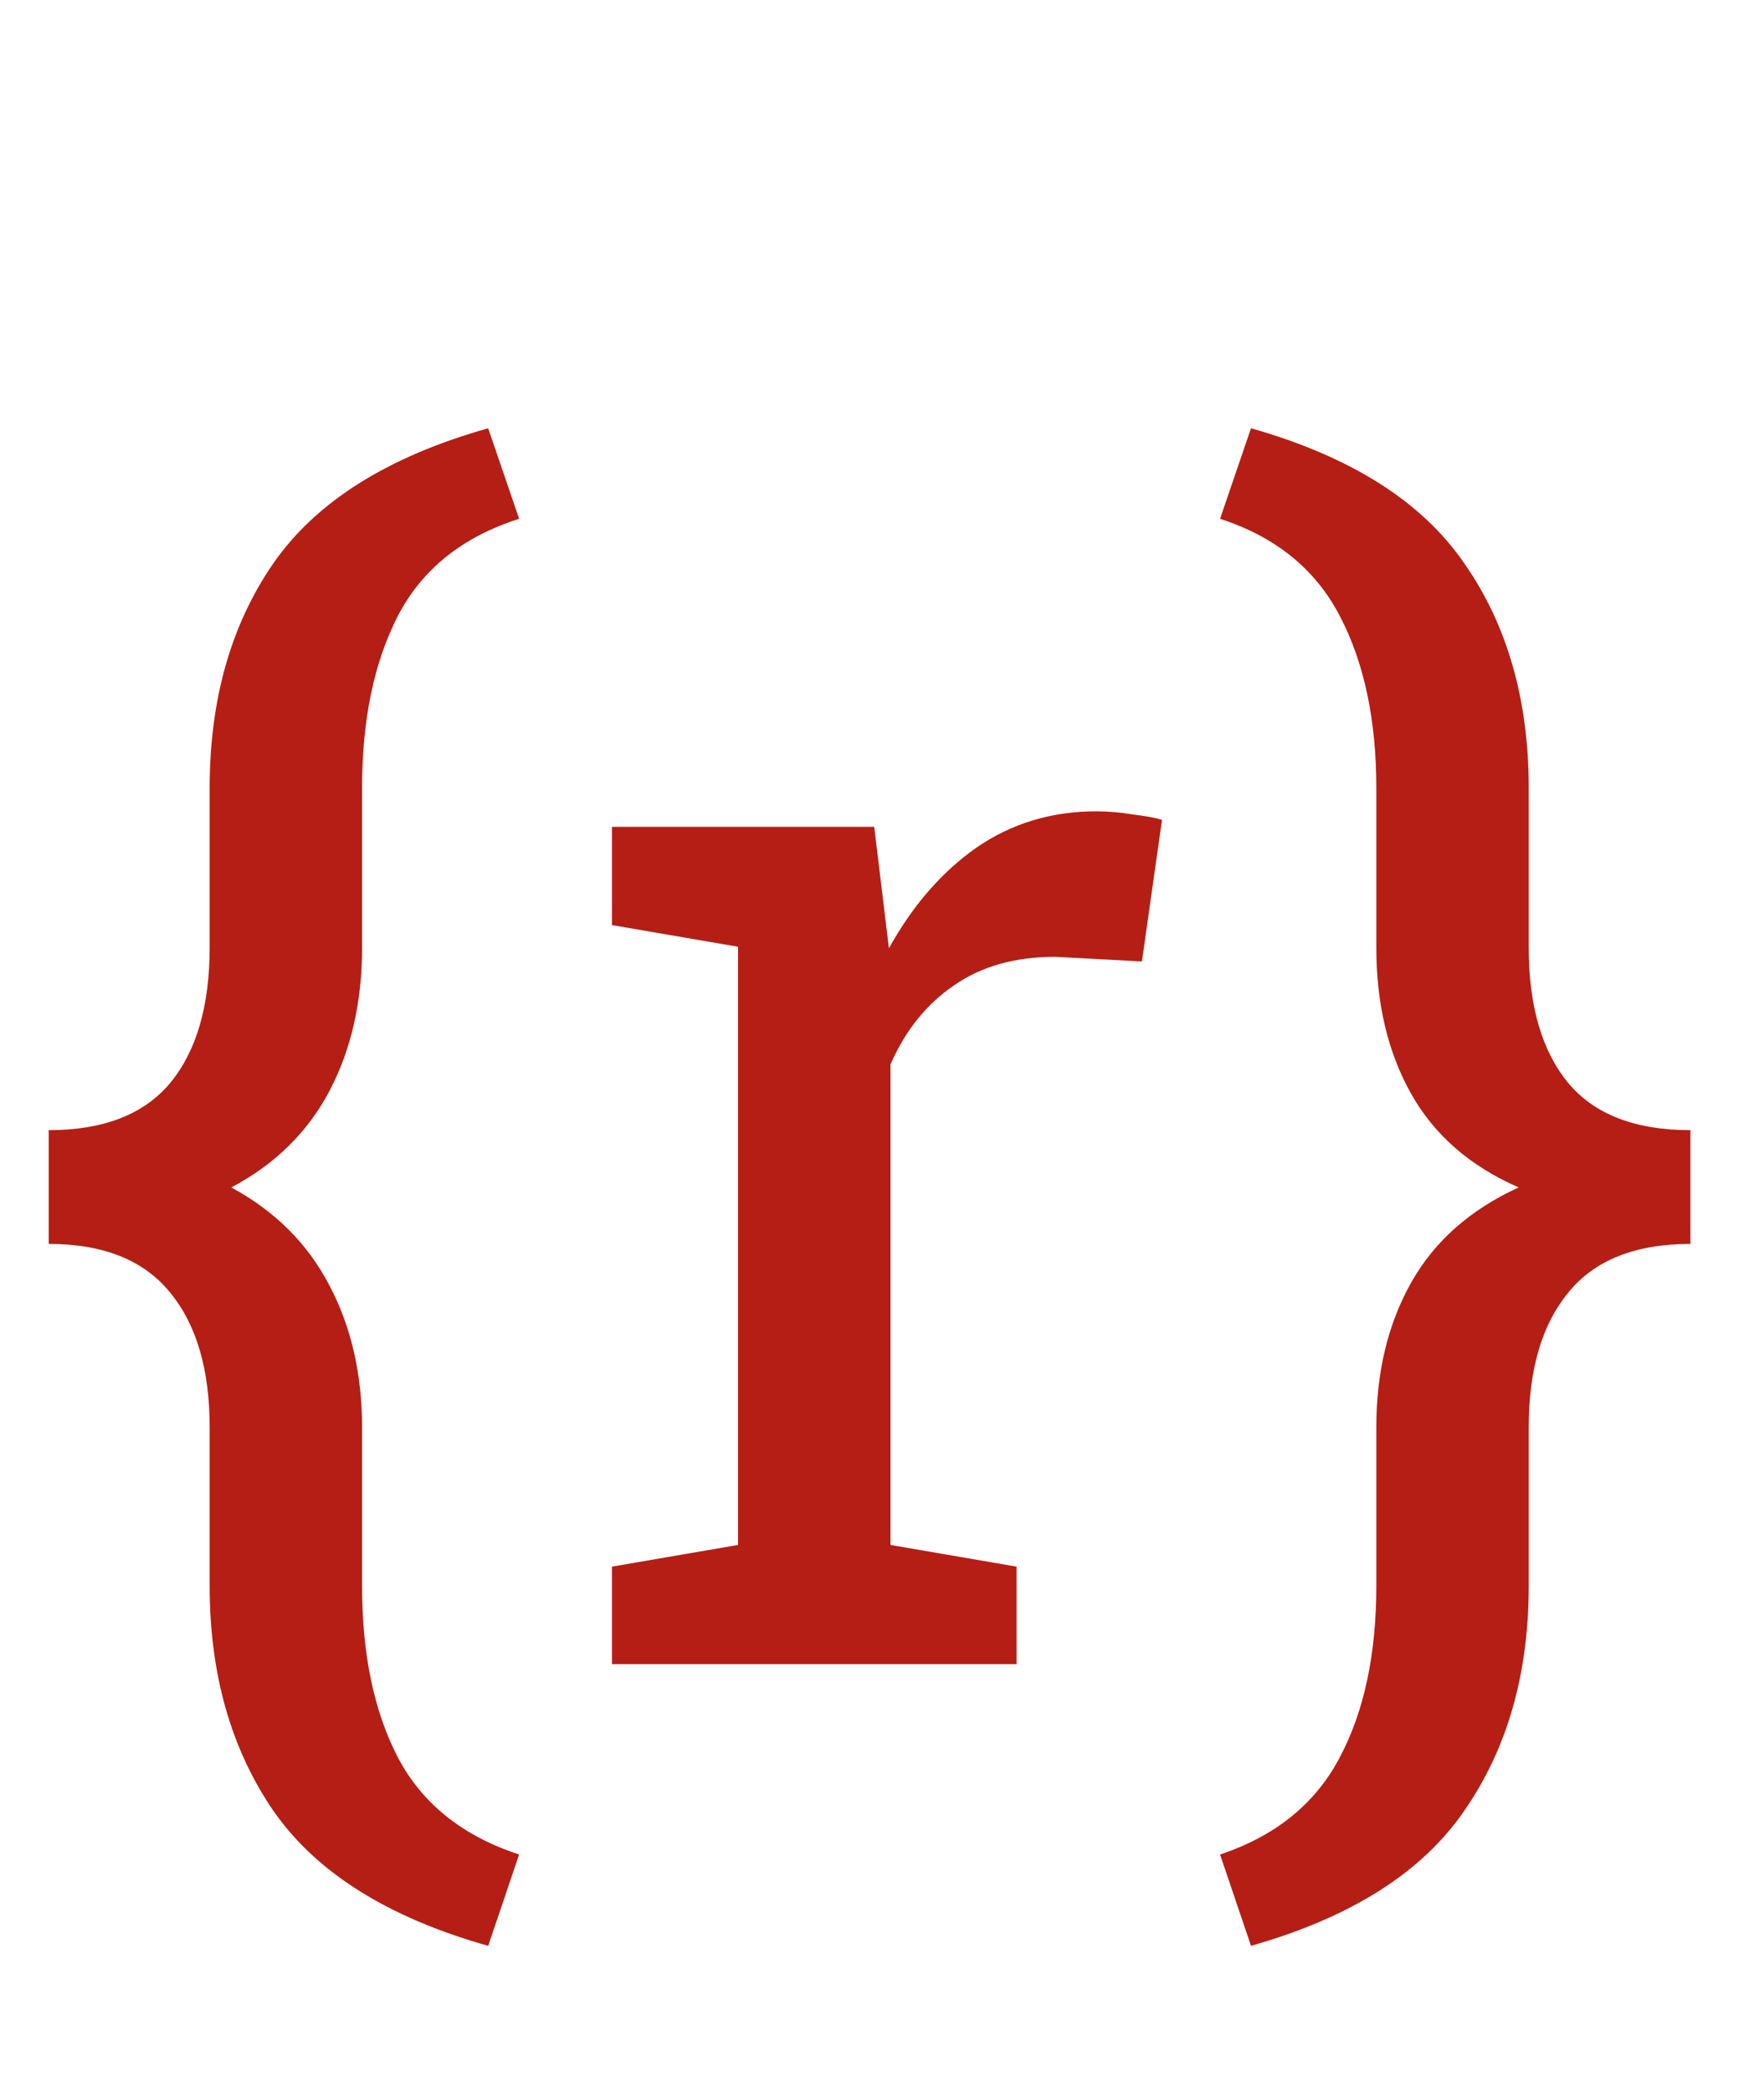 <svg width="334" height="396" viewBox="0 0 334 396" fill="none" xmlns="http://www.w3.org/2000/svg">
<path d="M92.432 368.32C73.389 362.949 59.815 354.404 51.709 342.686C43.701 330.967 39.697 316.807 39.697 300.205V270.176C39.697 259.238 37.207 250.742 32.227 244.688C27.246 238.535 19.58 235.459 9.229 235.459V213.926C19.58 213.926 27.246 210.947 32.227 204.99C37.207 198.936 39.697 190.391 39.697 179.355V149.18C39.697 132.48 43.701 118.32 51.709 106.699C59.815 94.981 73.389 86.436 92.432 81.064L98.291 98.203C87.549 101.621 79.883 107.773 75.293 116.66C70.801 125.449 68.555 136.289 68.555 149.18V179.355C68.555 189.609 66.504 198.643 62.402 206.455C58.301 214.268 52.1 220.371 43.799 224.766C52.1 229.258 58.301 235.459 62.402 243.369C66.504 251.182 68.555 260.117 68.555 270.176V300.205C68.555 313.096 70.801 323.887 75.293 332.578C79.883 341.367 87.549 347.52 98.291 351.035L92.432 368.32ZM115.869 175.107V156.504H165.527L168.311 179.502C172.803 171.396 178.32 165.049 184.863 160.459C191.504 155.869 199.072 153.574 207.568 153.574C209.814 153.574 212.109 153.77 214.453 154.16C216.895 154.453 218.75 154.795 220.02 155.186L216.211 181.992L199.805 181.113C192.188 181.113 185.791 182.92 180.615 186.533C175.439 190.049 171.436 195.029 168.604 201.475V292.441L192.48 296.543V315H115.869V296.543L139.746 292.441V179.209L115.869 175.107ZM231.006 351.035C241.553 347.52 249.121 341.367 253.711 332.578C258.301 323.887 260.596 313.096 260.596 300.205V270.176C260.596 259.727 262.793 250.596 267.188 242.783C271.582 234.971 278.369 228.965 287.549 224.766C278.369 220.762 271.582 214.854 267.188 207.041C262.793 199.229 260.596 190 260.596 179.355V149.18C260.596 136.289 258.301 125.449 253.711 116.66C249.121 107.773 241.553 101.621 231.006 98.203L236.865 81.064C255.811 86.436 269.287 94.981 277.295 106.699C285.4 118.32 289.453 132.48 289.453 149.18V179.355C289.453 190.391 291.943 198.936 296.924 204.99C301.904 210.947 309.619 213.926 320.068 213.926V235.459C309.619 235.459 301.904 238.535 296.924 244.688C291.943 250.742 289.453 259.238 289.453 270.176V300.205C289.453 316.807 285.4 330.967 277.295 342.686C269.287 354.404 255.811 362.949 236.865 368.32L231.006 351.035Z" fill="#B51E14"/>
</svg>
